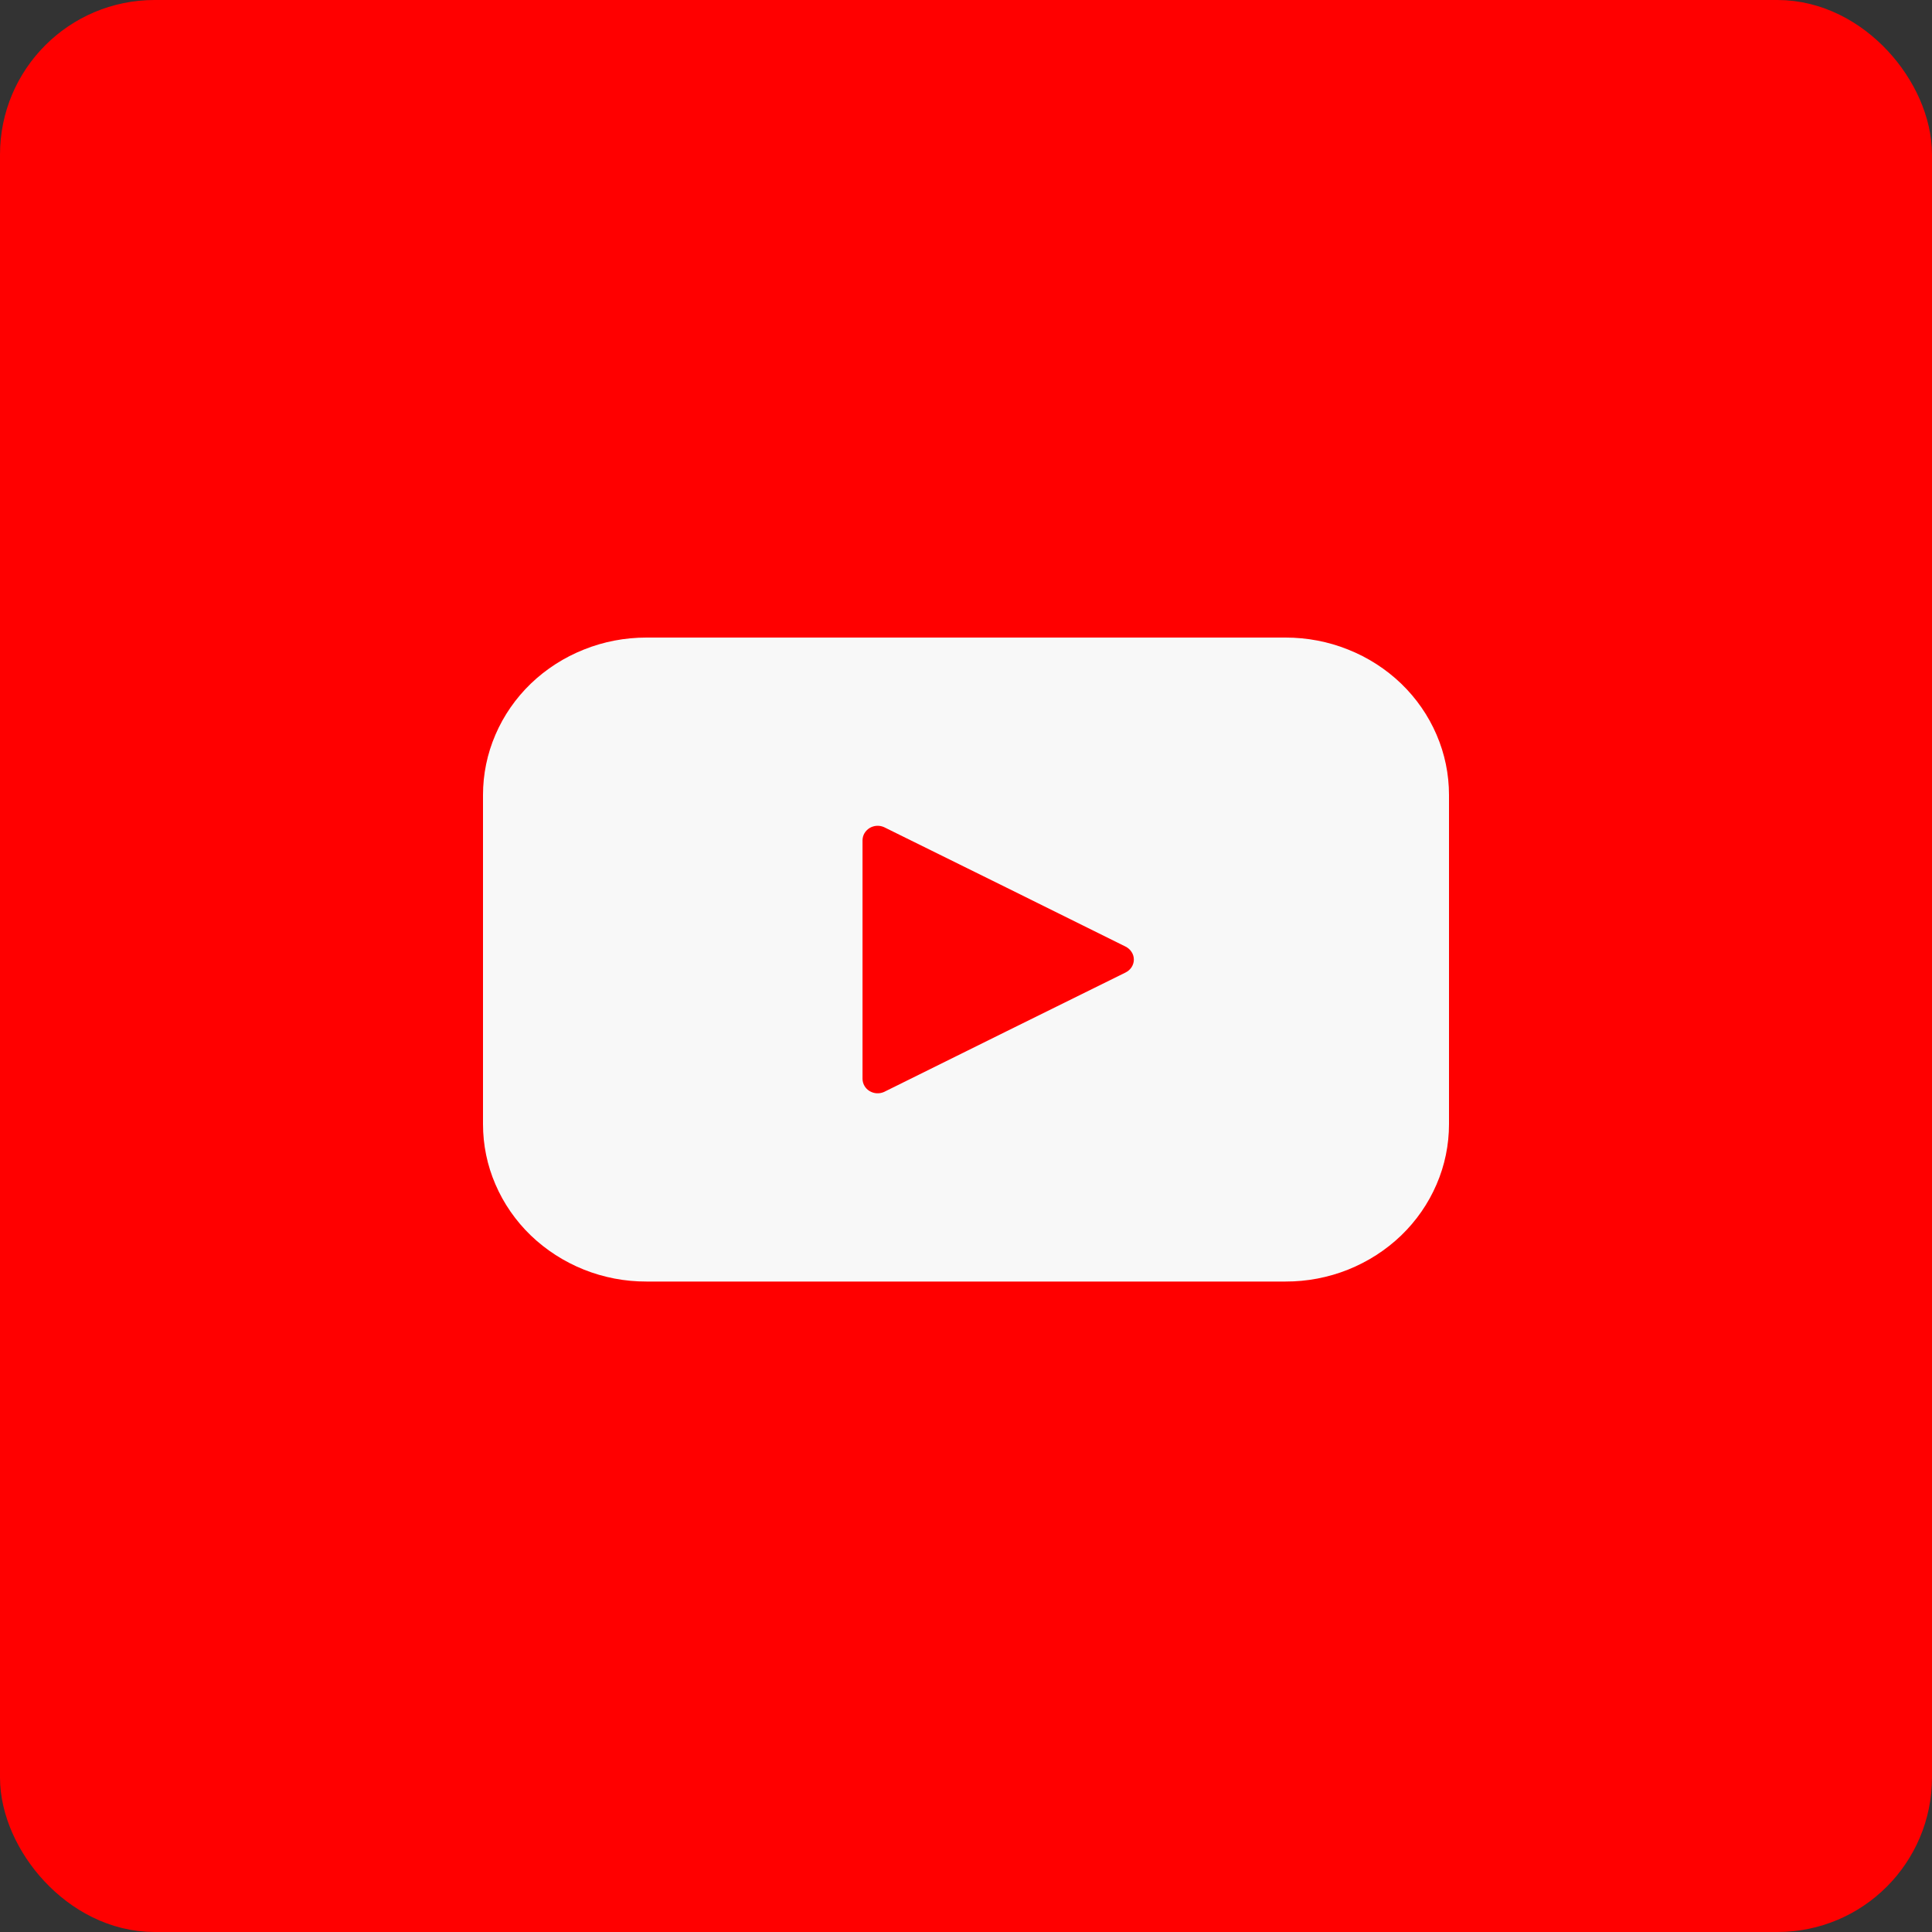 <svg width="25" height="25" viewBox="0 0 25 25" fill="none" xmlns="http://www.w3.org/2000/svg">
<rect x="0" y="0" width="25" height="25" fill="#333333" stroke="none"/>
<rect x="0.5" y="0.5" width="24" height="24" rx="1.5" fill="#FF0000" stroke="#FF0000"/>
<path d="M16.635 8.25H8.365C8.087 8.25 7.812 8.302 7.556 8.405C7.299 8.507 7.066 8.657 6.869 8.846C6.673 9.035 6.517 9.26 6.411 9.507C6.304 9.755 6.25 10.02 6.25 10.287V14.546C6.25 14.814 6.304 15.079 6.411 15.326C6.517 15.573 6.673 15.798 6.869 15.987C7.066 16.176 7.299 16.326 7.556 16.429C7.812 16.531 8.087 16.584 8.365 16.583H16.635C16.913 16.584 17.188 16.531 17.444 16.429C17.701 16.326 17.934 16.176 18.131 15.987C18.327 15.798 18.483 15.573 18.589 15.326C18.696 15.079 18.75 14.814 18.75 14.546V10.287C18.75 10.02 18.696 9.755 18.589 9.507C18.483 9.26 18.327 9.035 18.131 8.846C17.934 8.657 17.701 8.507 17.444 8.405C17.188 8.302 16.913 8.25 16.635 8.25ZM13.024 13.345L11.439 14.13C11.409 14.143 11.377 14.149 11.344 14.147C11.312 14.145 11.28 14.135 11.252 14.118C11.225 14.102 11.202 14.079 11.186 14.051C11.17 14.024 11.162 13.993 11.161 13.962V10.872C11.162 10.84 11.17 10.809 11.186 10.782C11.202 10.755 11.225 10.732 11.252 10.715C11.28 10.698 11.312 10.688 11.344 10.686C11.377 10.684 11.409 10.69 11.439 10.703L13.029 11.488L14.565 12.249C14.597 12.265 14.624 12.289 14.643 12.319C14.662 12.348 14.672 12.382 14.672 12.417C14.672 12.451 14.662 12.485 14.643 12.515C14.624 12.544 14.597 12.568 14.565 12.584L13.024 13.345Z" fill="#F8F8F8"/>
</svg>
